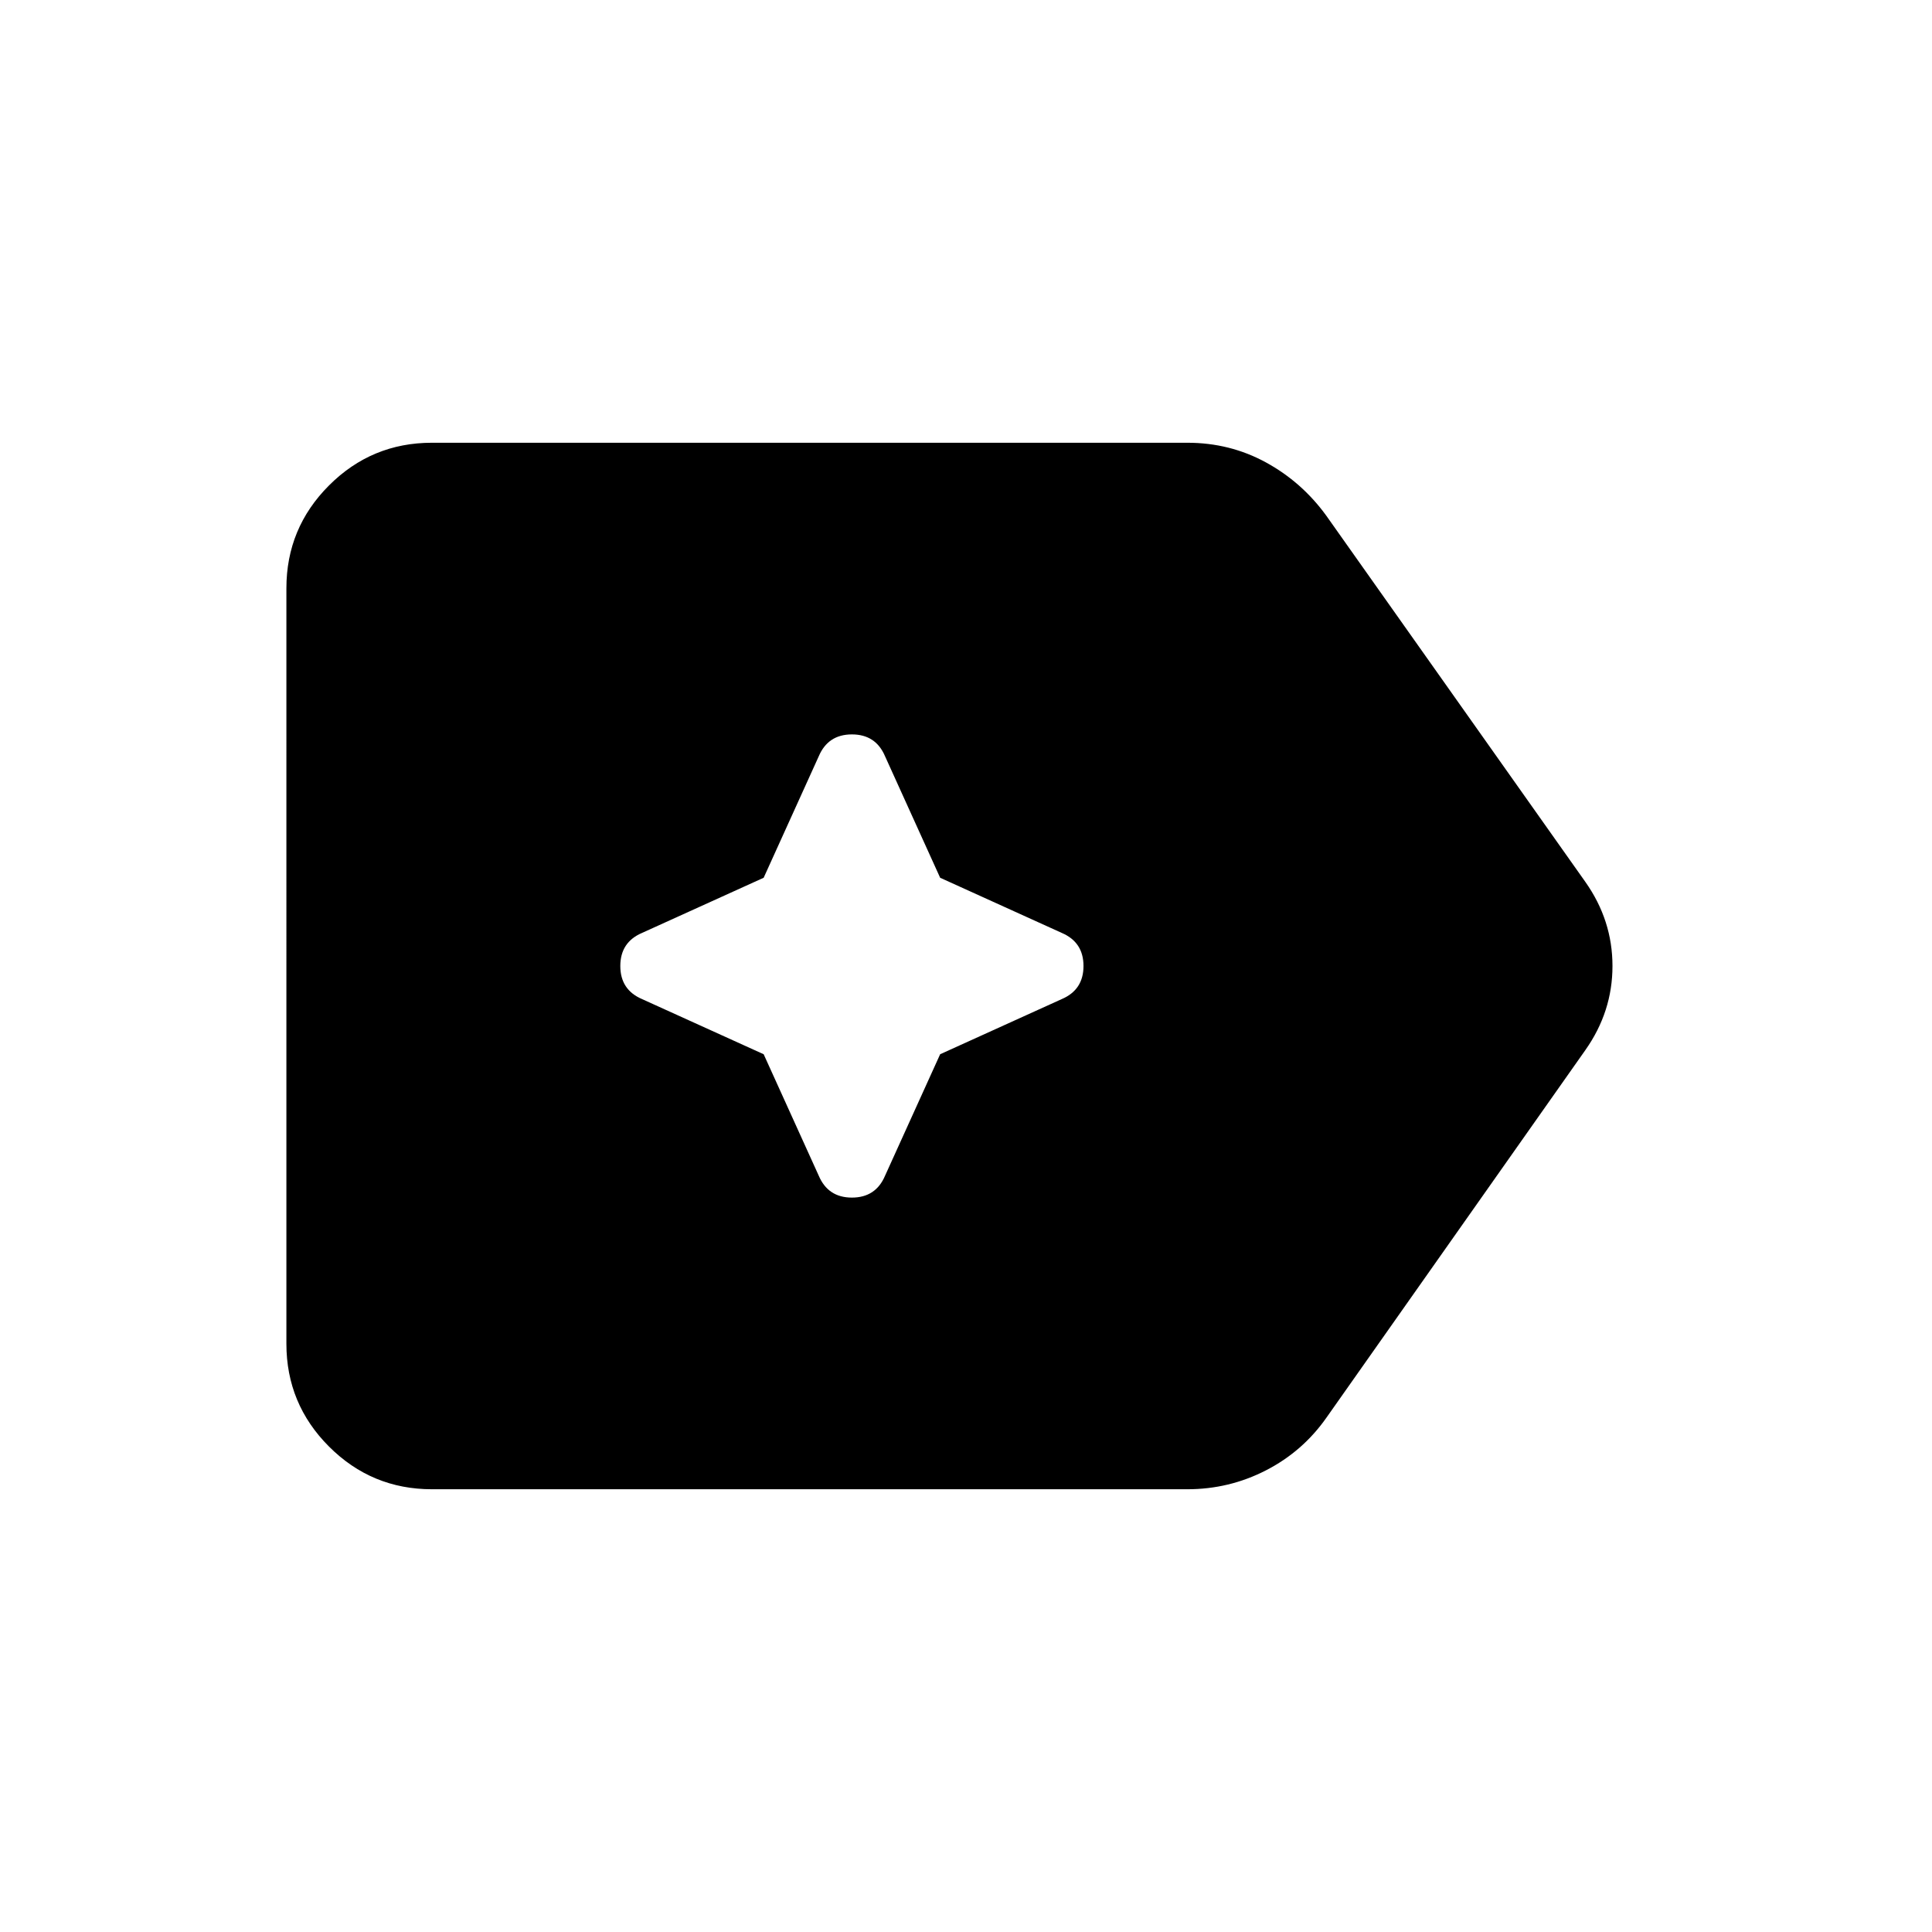 <svg xmlns="http://www.w3.org/2000/svg" height="24" viewBox="0 96 960 960" width="24"><path d="M214.616 835.999q-29.922 0-51.115-21.193-21.192-21.192-21.192-51.115V388.309q0-29.923 21.192-51.115 21.193-21.193 51.115-21.193h375.383q21.154 0 39.039 9.77 17.884 9.769 30.038 26.538l128.692 181.922q13.461 19.077 13.461 41.769 0 22.692-13.461 41.769L659.076 800.46q-11.769 16.769-30.038 26.154-18.269 9.385-39.039 9.385H214.616Zm164.846-216.153 27.384 60.384q4.616 10.846 16.462 10.846t16.461-10.846l27.385-60.384 60.383-27.385q10.847-4.615 10.847-16.461 0-11.846-10.847-16.461l-60.383-27.385-27.385-60.384q-4.615-10.846-16.461-10.846-11.846 0-16.462 10.846l-27.384 60.384-60.384 27.385q-10.846 4.615-10.846 16.461 0 11.846 10.846 16.461l60.384 27.385Z"/></svg>